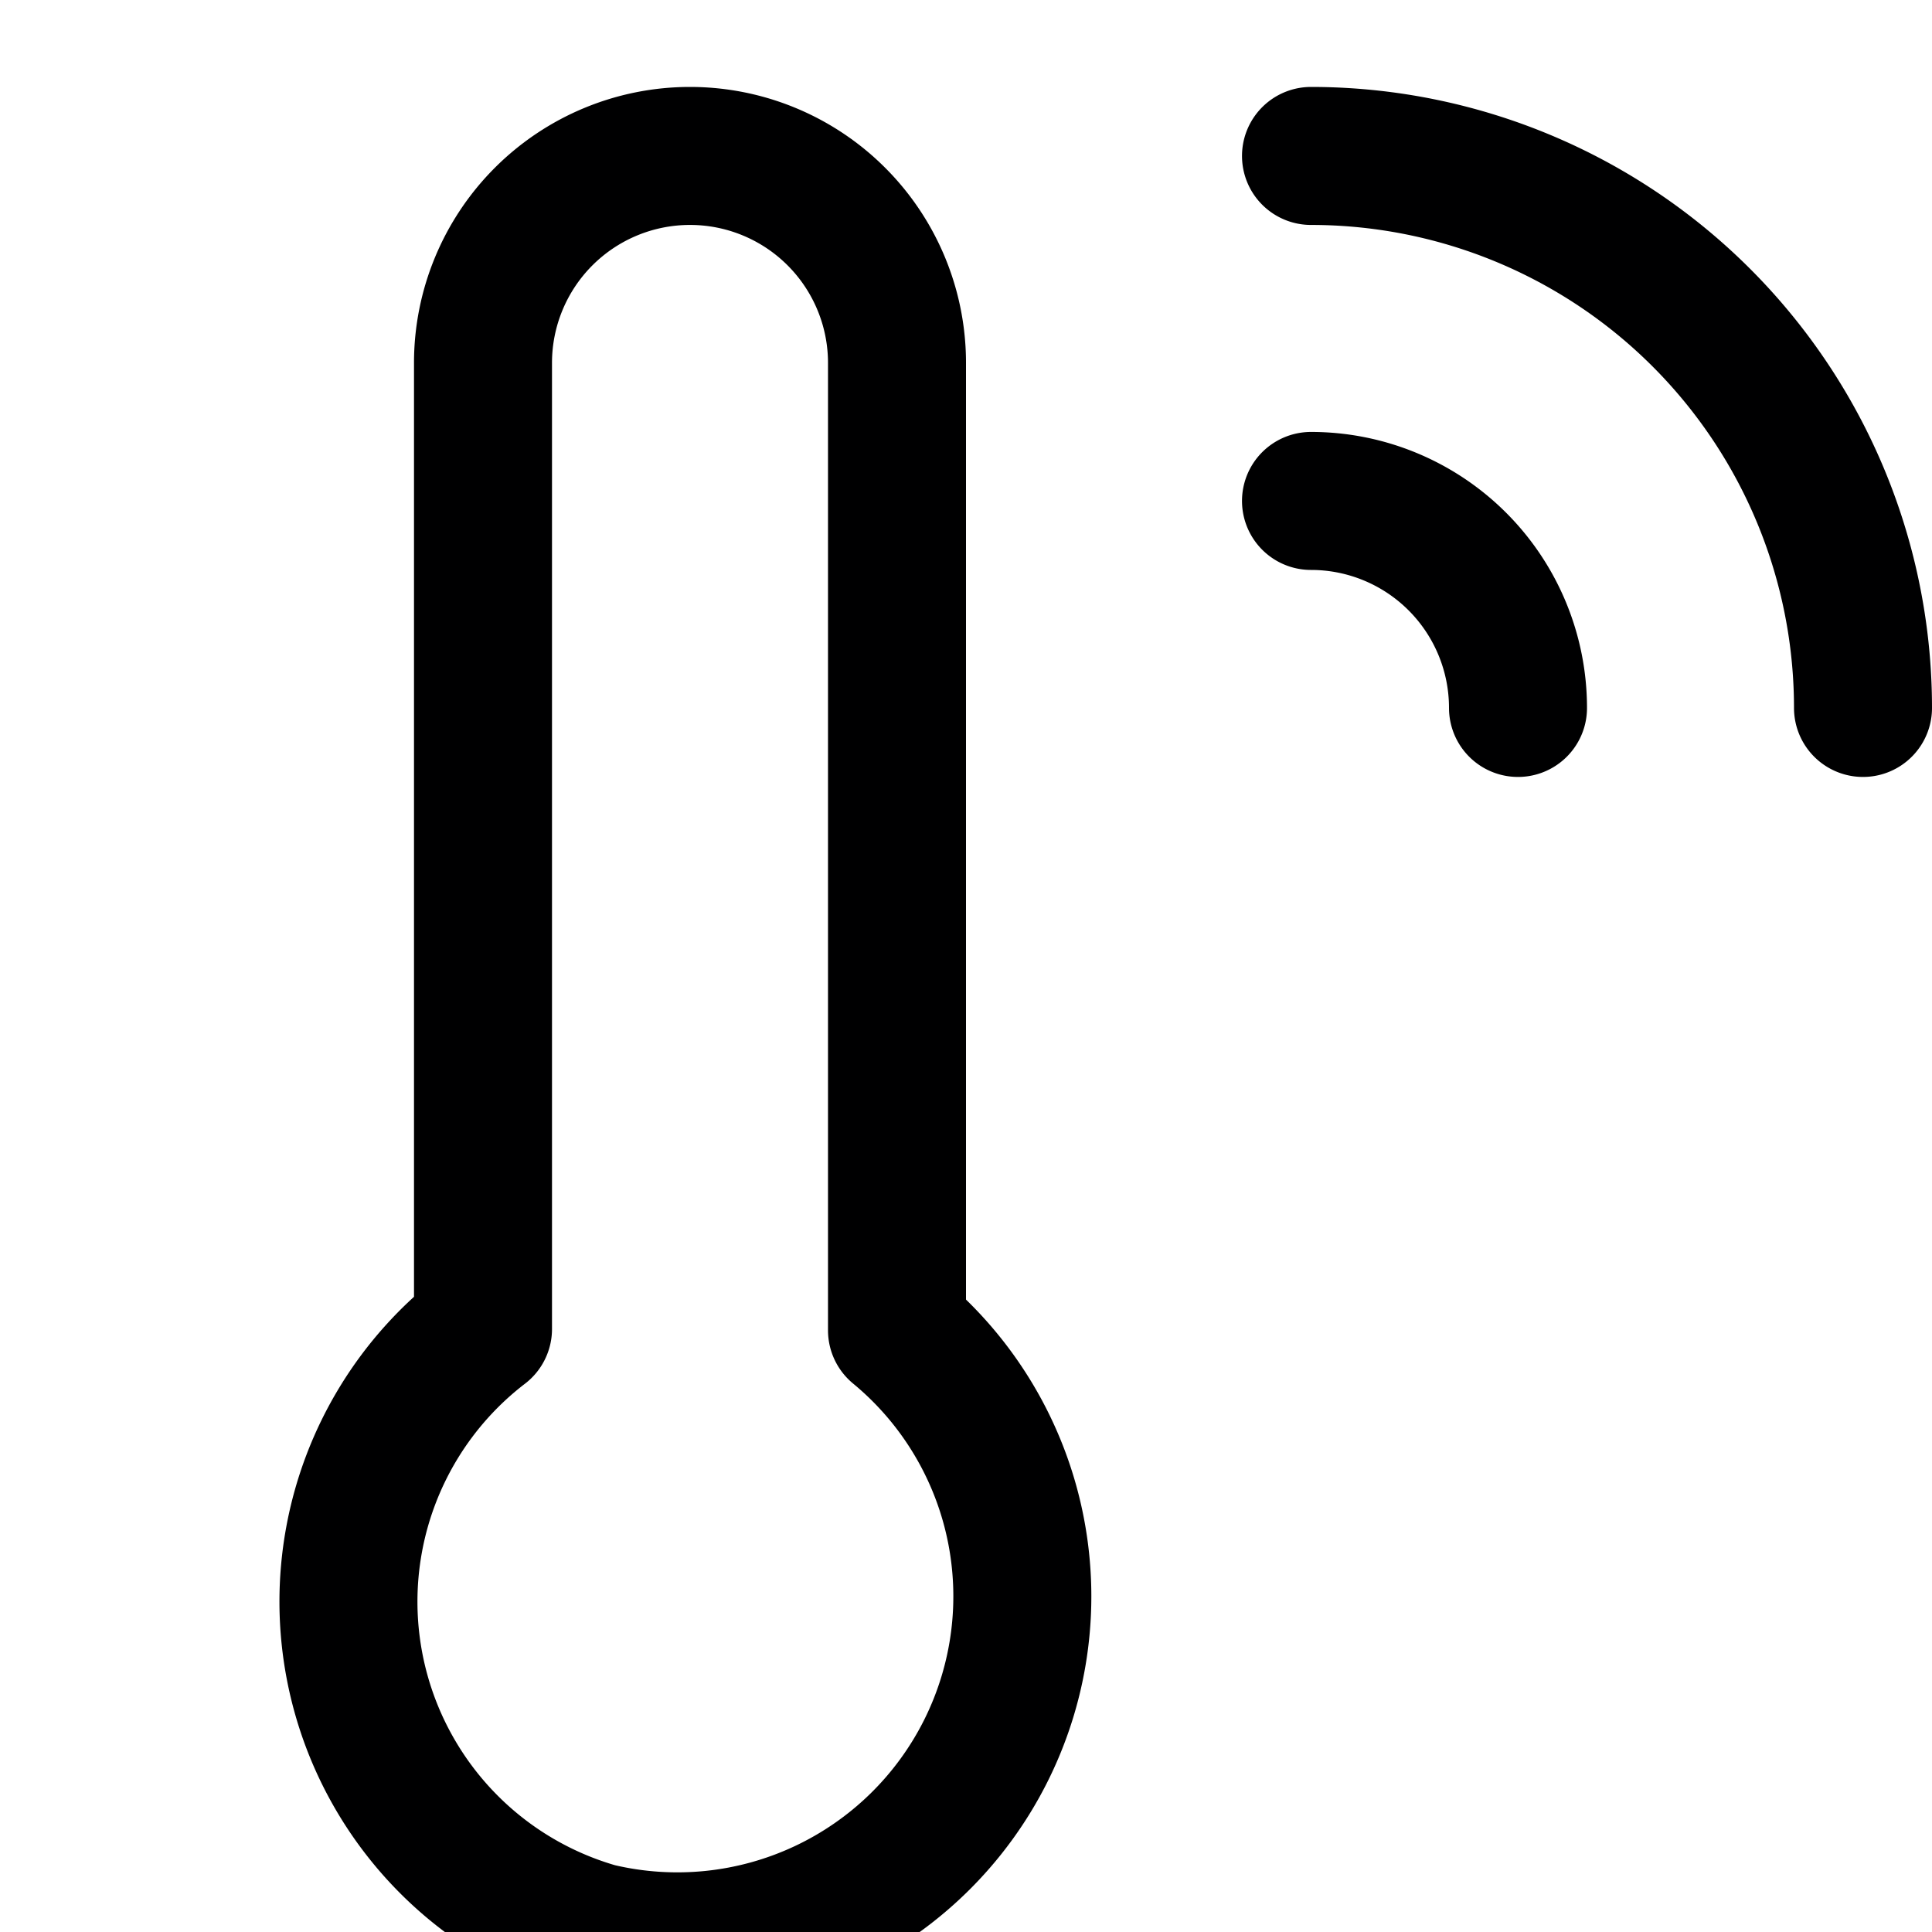 <svg xmlns="http://www.w3.org/2000/svg" viewBox="0 0 14 14">
  <g>
    <path d="M9.5,1.13a4,4,0,0,1,4,4" style="fill: none;stroke: #000001;stroke-linecap: round;stroke-linejoin: round"/>
    <path d="M9.5,3.63A1.5,1.5,0,0,1,11,5.13" style="fill: none;stroke: #000001;stroke-linecap: round;stroke-linejoin: round"/>
    <path d="M6.5,9.64v-7A1.5,1.5,0,0,0,5,1.13H5a1.5,1.5,0,0,0-1.5,1.5v7A2.49,2.49,0,0,0,4.33,14,2.5,2.5,0,0,0,6.5,9.64Z" style="fill: none;stroke: #000001;stroke-linecap: round;stroke-linejoin: round"/>
  </g>
</svg>
